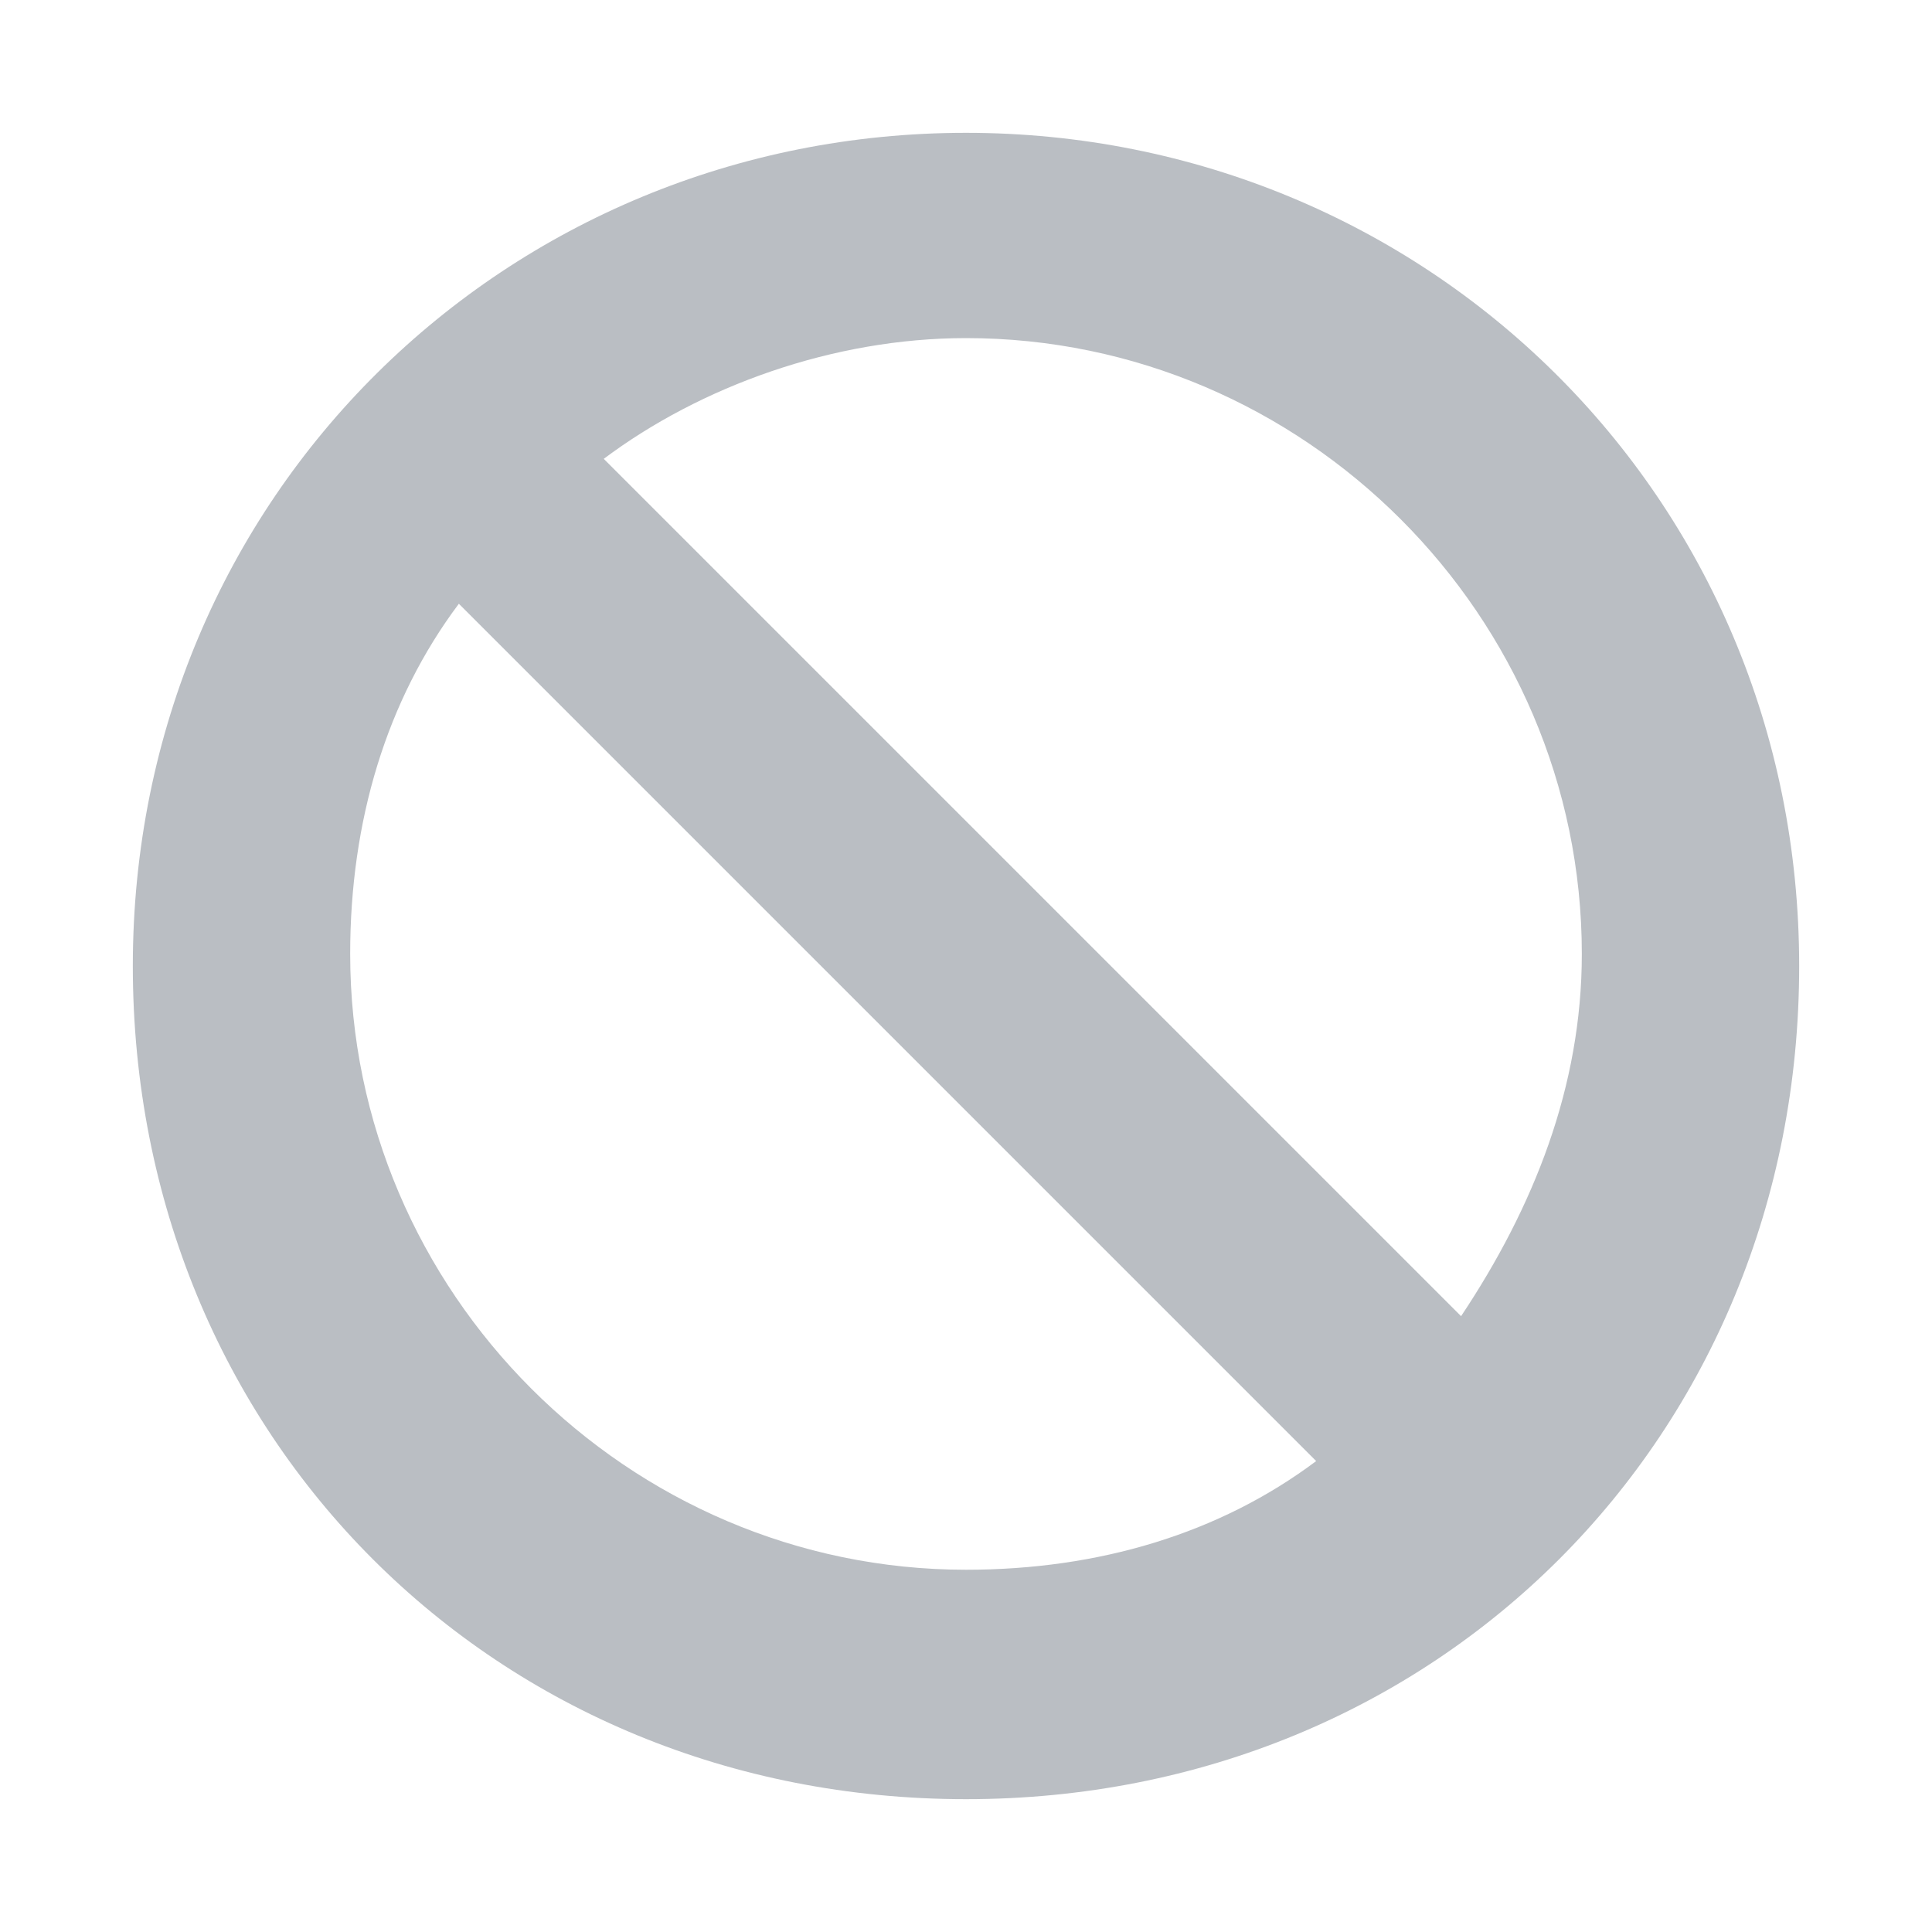 <!-- This Source Code Form is subject to the terms of the Mozilla Public
   - License, v. 2.0. If a copy of the MPL was not distributed with this
   - file, You can obtain one at http://mozilla.org/MPL/2.0/. -->
<svg height="16" width="16" xmlns="http://www.w3.org/2000/svg" viewBox="0 0 16 16" fill="#babec3">
  <path d="M8,1.1c-3.8,0-6.9,3-6.9,6.9s3,6.9,6.9,6.9s6.9-3,6.9-6.9S11.8,1.1,8,1.1z M13.1,7.9c0,1.1-0.4,2.1-1,3L5,3.8 c0.8-0.6,1.9-1,3-1C10.8,2.8,13.1,5.1,13.1,7.9z M2.9,7.9c0-1.1,0.3-2.1,0.9-2.9l7.1,7.1C10.1,12.7,9.1,13,8,13 C5.2,13,2.9,10.7,2.9,7.9z"/>
</svg>